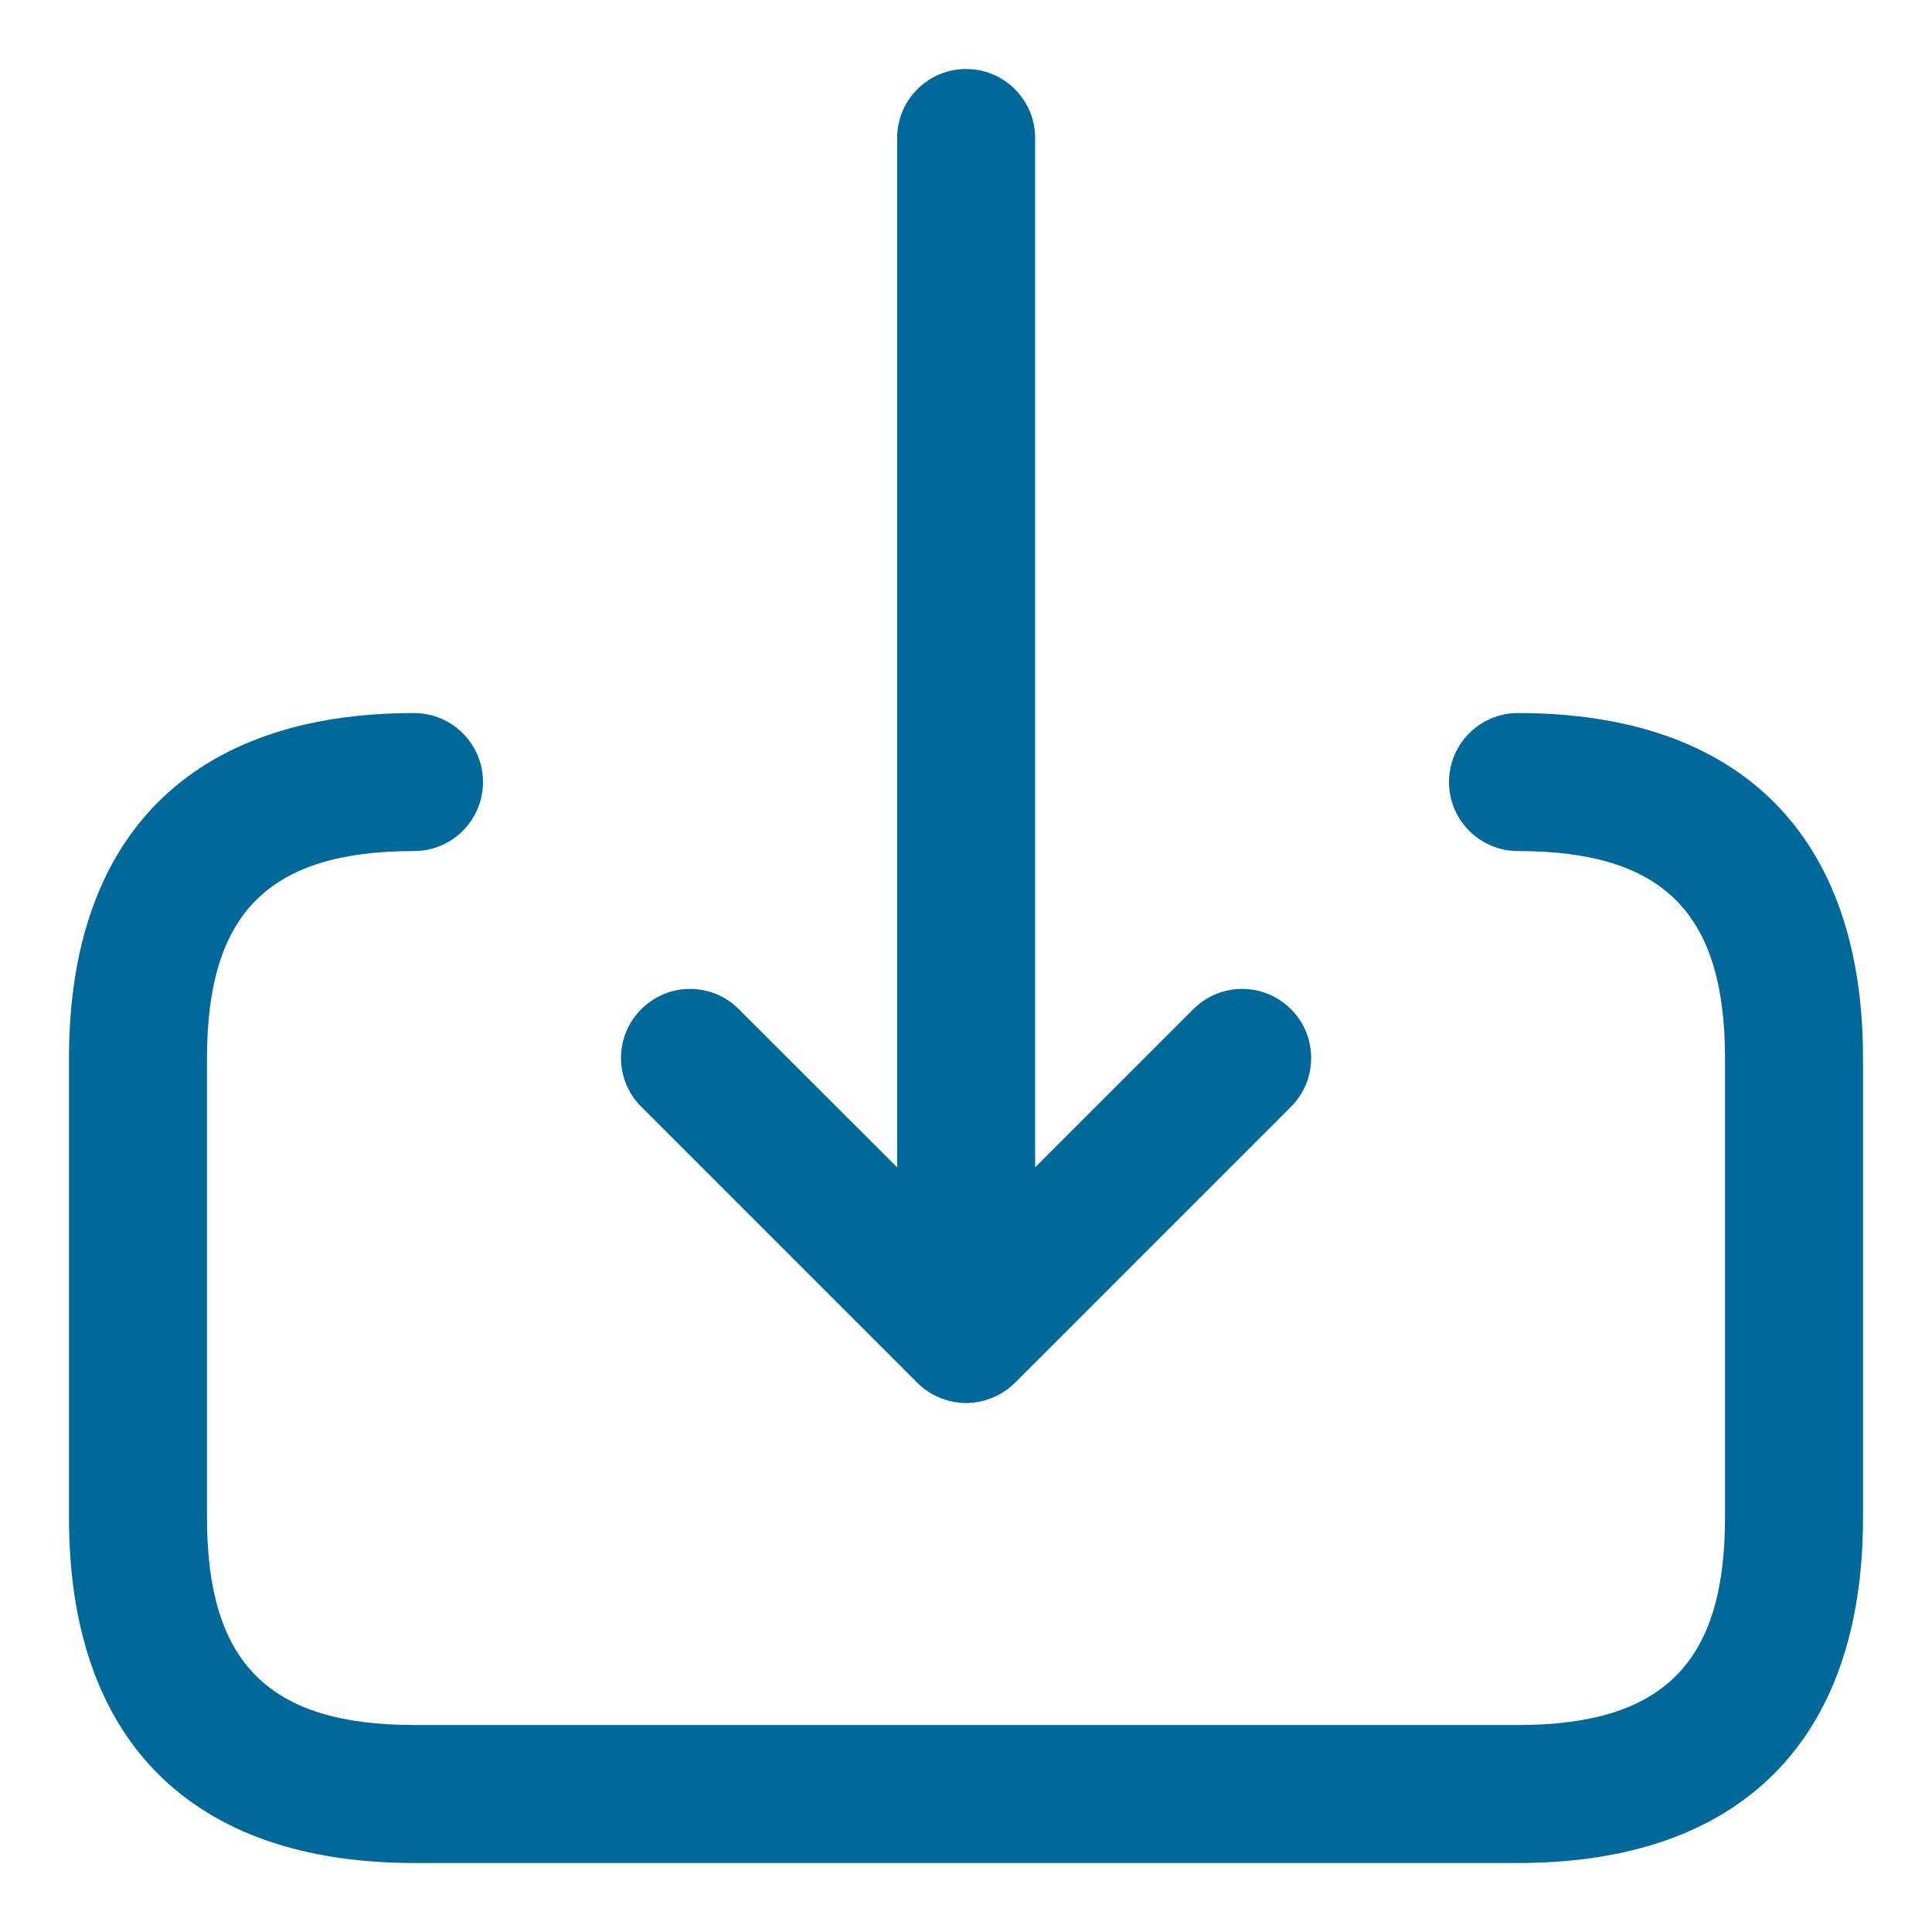 <svg width="14" height="14" viewBox="0 0 14 14" fill="none" xmlns="http://www.w3.org/2000/svg">
<path d="M4.647 8.02C4.451 7.825 4.451 7.508 4.647 7.313C4.842 7.117 5.159 7.117 5.354 7.313L6.501 8.459V1C6.501 0.724 6.725 0.5 7.001 0.5C7.277 0.5 7.501 0.724 7.501 1V8.459L8.647 7.313C8.843 7.117 9.159 7.117 9.355 7.313C9.55 7.508 9.55 7.825 9.355 8.02L7.355 10.02C7.309 10.066 7.253 10.103 7.192 10.128C7.131 10.153 7.066 10.167 7.001 10.167C6.935 10.167 6.871 10.153 6.809 10.128C6.748 10.103 6.693 10.066 6.647 10.02L4.647 8.02ZM11 5.167C10.724 5.167 10.5 5.391 10.5 5.667C10.5 5.943 10.724 6.167 11 6.167C12.051 6.167 12.5 6.615 12.5 7.667V11C12.5 12.051 12.051 12.5 11 12.5H3C1.949 12.5 1.5 12.051 1.5 11V7.667C1.5 6.615 1.949 6.167 3 6.167C3.276 6.167 3.5 5.943 3.5 5.667C3.5 5.391 3.276 5.167 3 5.167C1.388 5.167 0.5 6.055 0.5 7.667V11C0.5 12.612 1.388 13.5 3 13.5H11C12.612 13.5 13.5 12.612 13.5 11V7.667C13.5 6.055 12.612 5.167 11 5.167Z" fill="#006999"/>
</svg>
